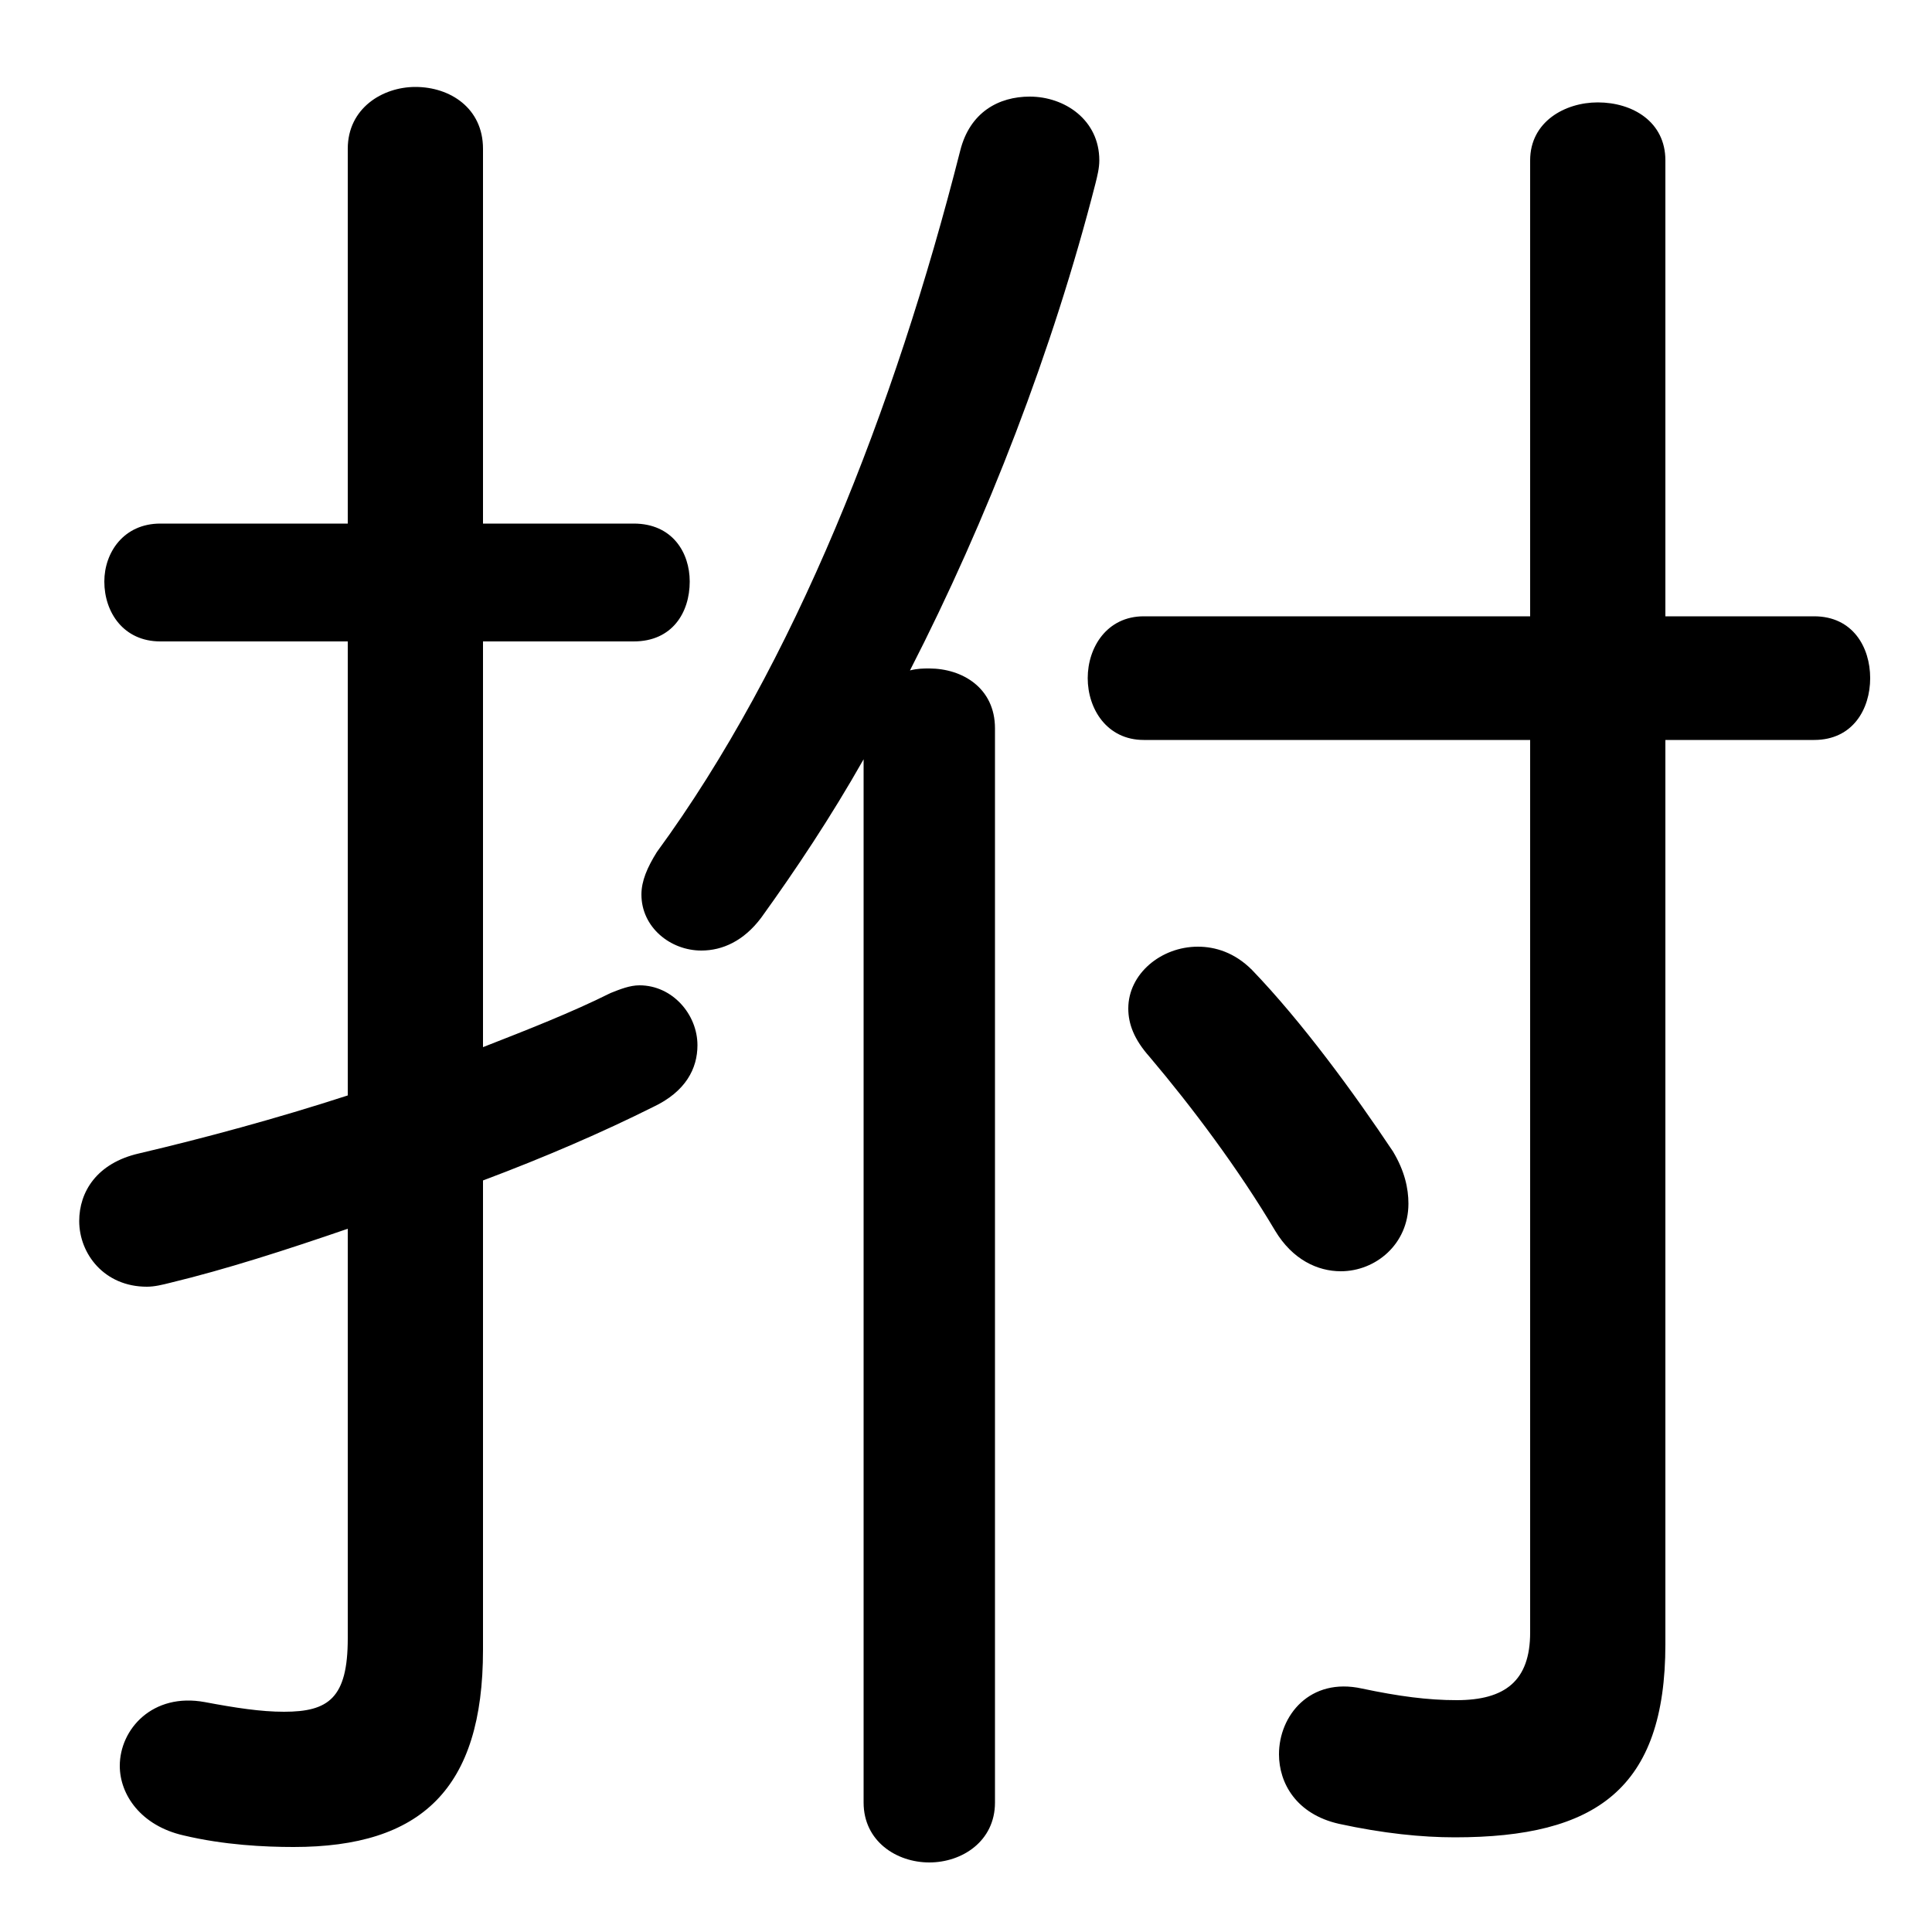 <svg xmlns="http://www.w3.org/2000/svg" viewBox="0 -44.0 50.0 50.0">
    <rect x="0" y="-44.0" width="50.0" height="50.0" fill="#808080" stroke="none"/>
    <g transform="scale(1, -1)">
        <!-- ボディの枠 -->
        <rect x="0" y="-6.0" width="50.0" height="50.0"
            stroke="white" fill="white"/>
        <!-- グリフ座標系の原点 -->
        <circle cx="0" cy="0" r="5" fill="white"/>
        <!-- グリフのアウトライン -->
        <g style="fill:black;stroke:#000000;stroke-width:0;stroke-linecap:round;stroke-linejoin:round;">
        <path d="M 22.35 -2.65 C 22.35 -3.65 23.2 -4.2 24.05 -4.2 C 24.9 -4.2 25.75 -3.65 25.75 -2.65 L 25.75 25.15 C 25.75 26.2 24.9 26.7 24.05 26.7 C 23.9 26.7 23.75 26.7 23.55 26.65 C 25.55 30.55 27.25 34.95 28.35 39.25 C 28.4 39.45 28.45 39.65 28.45 39.85 C 28.45 40.9 27.55 41.5 26.65 41.5 C 25.85 41.5 25.1 41.1 24.85 40.1 C 23.15 33.4 20.55 26.8 17.0 21.95 C 16.75 21.55 16.6 21.2 16.6 20.85 C 16.6 20.0 17.35 19.4 18.15 19.4 C 18.7 19.4 19.25 19.65 19.7 20.25 C 20.6 21.5 21.5 22.85 22.35 24.35 Z M 12.5 13.45 C 14.1 14.05 15.6 14.7 16.9 15.35 C 17.75 15.75 18.05 16.35 18.05 16.95 C 18.05 17.75 17.4 18.5 16.55 18.5 C 16.3 18.5 16.05 18.4 15.8 18.3 C 14.8 17.8 13.65 17.35 12.5 16.9 L 12.5 27.4 L 16.4 27.4 C 17.4 27.4 17.85 28.15 17.85 28.95 C 17.85 29.7 17.4 30.45 16.4 30.45 L 12.5 30.45 L 12.5 40.15 C 12.5 41.2 11.65 41.75 10.75 41.75 C 9.9 41.75 9.0 41.2 9.0 40.15 L 9.0 30.45 L 4.15 30.45 C 3.2 30.45 2.7 29.7 2.7 28.95 C 2.7 28.15 3.2 27.4 4.15 27.4 L 9.0 27.4 L 9.0 15.65 C 7.15 15.05 5.3 14.55 3.6 14.15 C 2.5 13.9 2.05 13.15 2.05 12.4 C 2.05 11.55 2.7 10.7 3.8 10.7 C 4.0 10.7 4.2 10.75 4.4 10.8 C 5.85 11.15 7.4 11.65 9.0 12.2 L 9.0 1.6 C 9.0 0.05 8.5 -0.3 7.35 -0.3 C 6.75 -0.3 6.1 -0.2 5.3 -0.05 C 3.95 0.2 3.1 -0.75 3.1 -1.7 C 3.1 -2.45 3.65 -3.25 4.75 -3.5 C 5.8 -3.75 6.85 -3.8 7.6 -3.8 C 10.9 -3.8 12.5 -2.3 12.5 1.3 Z M 39.6 24.85 L 39.6 1.75 C 39.6 0.5 38.95 0.0 37.7 0.0 C 36.95 0.0 36.2 0.1 35.25 0.3 C 33.9 0.6 33.1 -0.4 33.1 -1.4 C 33.1 -2.15 33.55 -2.95 34.65 -3.2 C 35.8 -3.45 36.8 -3.55 37.65 -3.55 C 41.3 -3.55 43.1 -2.3 43.1 1.45 L 43.1 24.85 L 46.95 24.85 C 47.95 24.85 48.4 25.65 48.4 26.45 C 48.4 27.25 47.95 28.05 46.95 28.05 L 43.1 28.05 L 43.1 39.85 C 43.1 40.85 42.25 41.35 41.35 41.35 C 40.5 41.35 39.6 40.85 39.6 39.85 L 39.6 28.05 L 29.6 28.05 C 28.65 28.05 28.15 27.25 28.15 26.45 C 28.15 25.65 28.65 24.85 29.6 24.85 Z M 32.4 18.9 C 31.95 19.35 31.45 19.5 31.0 19.5 C 30.05 19.5 29.2 18.8 29.2 17.9 C 29.2 17.5 29.35 17.1 29.75 16.65 C 30.85 15.35 32.05 13.75 33.0 12.15 C 33.45 11.4 34.1 11.1 34.7 11.1 C 35.6 11.1 36.45 11.8 36.45 12.85 C 36.45 13.25 36.35 13.7 36.05 14.2 C 35.05 15.7 33.7 17.55 32.4 18.9 Z"/>
    </g>
    </g>
</svg>
